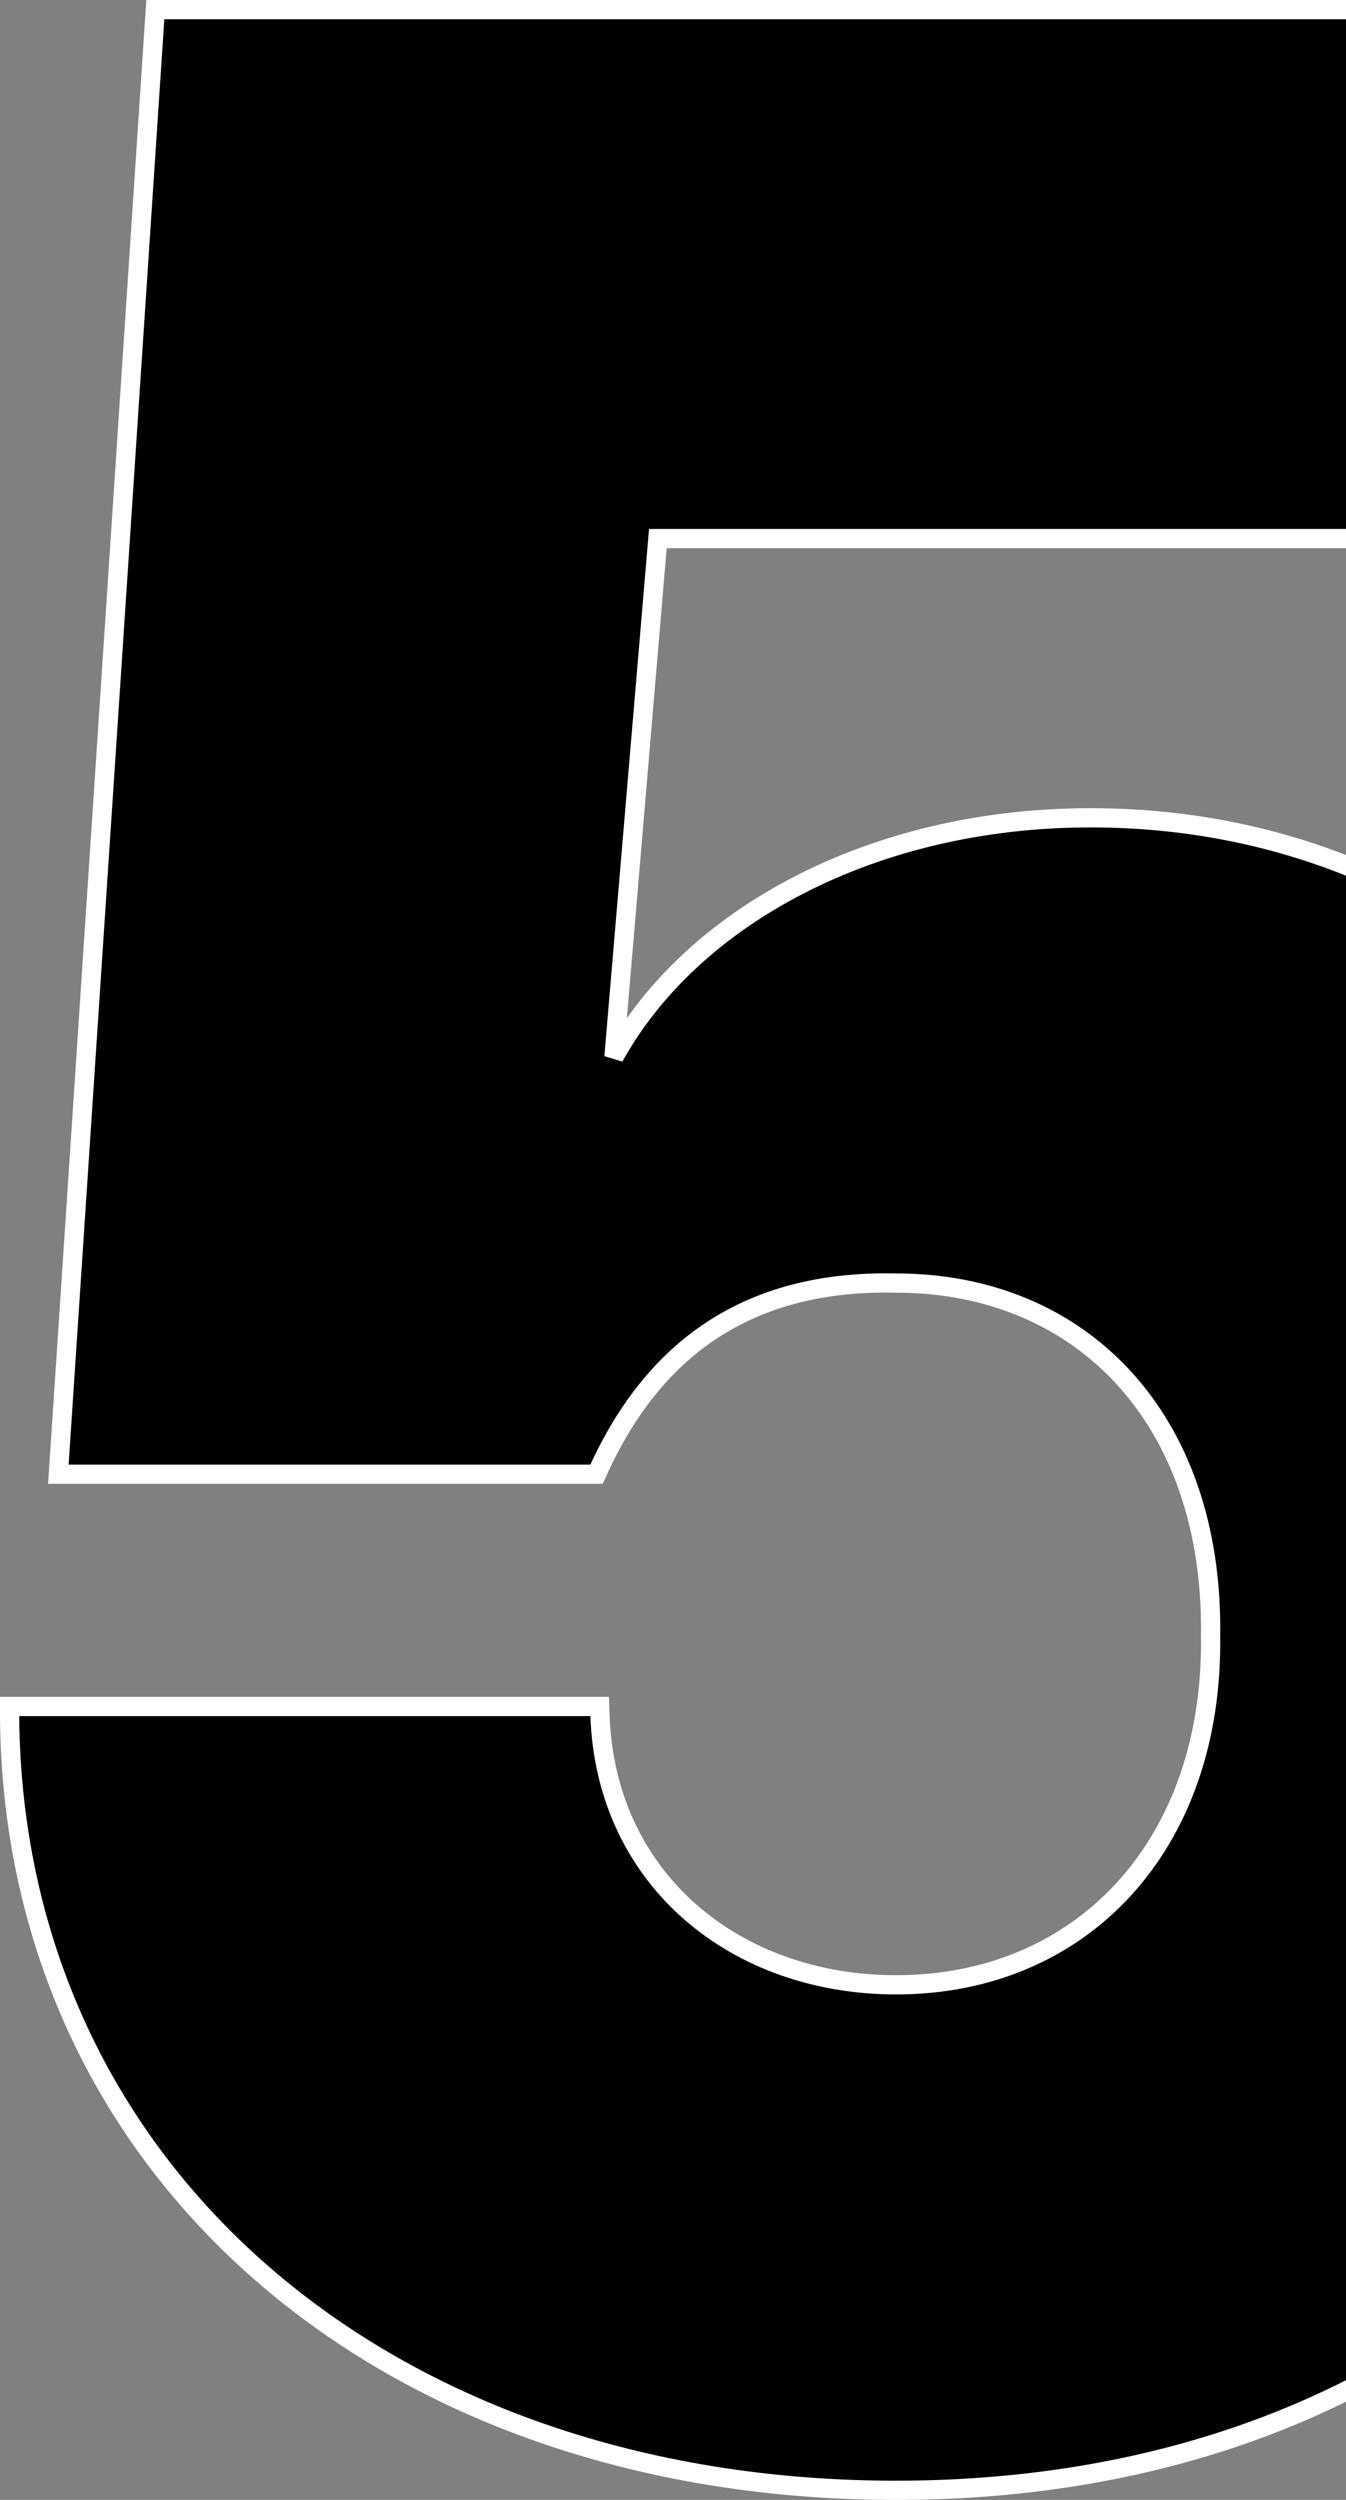 <svg width="70" height="130" viewBox="0 0 70 130" fill="none" xmlns="http://www.w3.org/2000/svg">
<rect x="0" y="0" width="70" height="130" fill="#808080" stroke="none"/>
<g clip-path="url(#clip0_90_5098)">
<path d="M1 88.74H0.497L0.5 89.243C0.663 112.77 19.894 129.5 46.599 129.5C60.761 129.5 72.493 124.796 80.687 116.735C88.88 108.675 93.5 97.293 93.5 84.008C93.5 59.721 77.914 42.527 56.714 42.527C45.398 42.527 35.971 47.647 31.929 54.964L34.213 28.007H85.775H86.275V27.507V1V0.5H85.775H8.546H8.078L8.047 0.967L3.07 76.128L3.035 76.661H3.569H30.703H31.024L31.157 76.37C32.573 73.295 34.486 70.848 37 69.188C39.511 67.531 42.659 66.635 46.588 66.721V66.721H46.599C51.448 66.721 55.565 68.502 58.452 71.659C61.342 74.819 63.036 79.397 62.957 85.047L62.957 85.055L62.957 85.062C63.036 90.534 61.344 95.07 58.452 98.232C55.562 101.392 51.445 103.214 46.599 103.214C38.311 103.214 31.513 97.802 31.203 89.222L31.186 88.74H30.703H1Z" fill="black" stroke="white"/>
</g>
<defs>
<clipPath id="clip0_90_5098">
<rect width="70" height="130" fill="white"/>
</clipPath>
</defs>
</svg>
